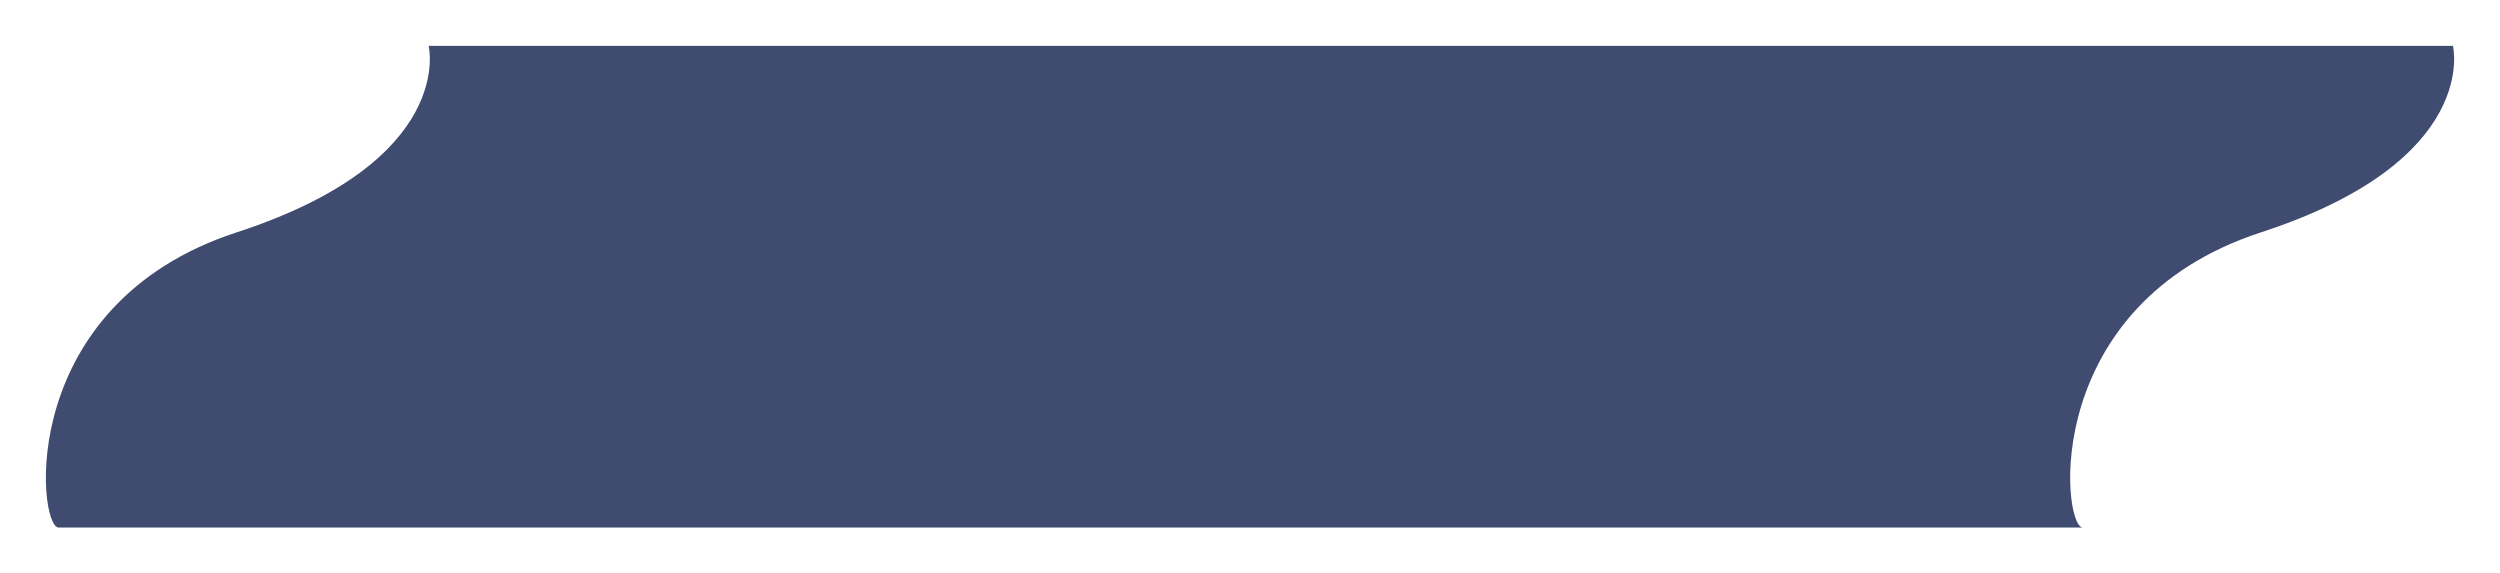 <svg width="218" height="50" viewBox="0 0 218 50" fill="none" xmlns="http://www.w3.org/2000/svg">
<g filter="url(#filter0_d_73_1440)">
<path d="M213.896 0L37.377 0C37.377 0 39.852 9.995 20.648 16.258C1.444 22.521 3.243 41.724 5.073 42H181.592C179.761 41.724 177.963 22.521 197.167 16.258C216.371 9.995 213.896 0 213.896 0Z" fill="#404B70"/>
</g>
<defs>
<filter id="filter0_d_73_1440" x="0" y="0" width="218" height="50" filterUnits="userSpaceOnUse" color-interpolation-filters="sRGB">
<feFlood flood-opacity="0" result="BackgroundImageFix"/>
<feColorMatrix in="SourceAlpha" type="matrix" values="0 0 0 0 0 0 0 0 0 0 0 0 0 0 0 0 0 0 127 0" result="hardAlpha"/>
<feOffset dy="4"/>
<feGaussianBlur stdDeviation="2"/>
<feComposite in2="hardAlpha" operator="out"/>
<feColorMatrix type="matrix" values="0 0 0 0 0 0 0 0 0 0 0 0 0 0 0 0 0 0 0.25 0"/>
<feBlend mode="normal" in2="BackgroundImageFix" result="effect1_dropShadow_73_1440"/>
<feBlend mode="normal" in="SourceGraphic" in2="effect1_dropShadow_73_1440" result="shape"/>
</filter>
</defs>
</svg>
